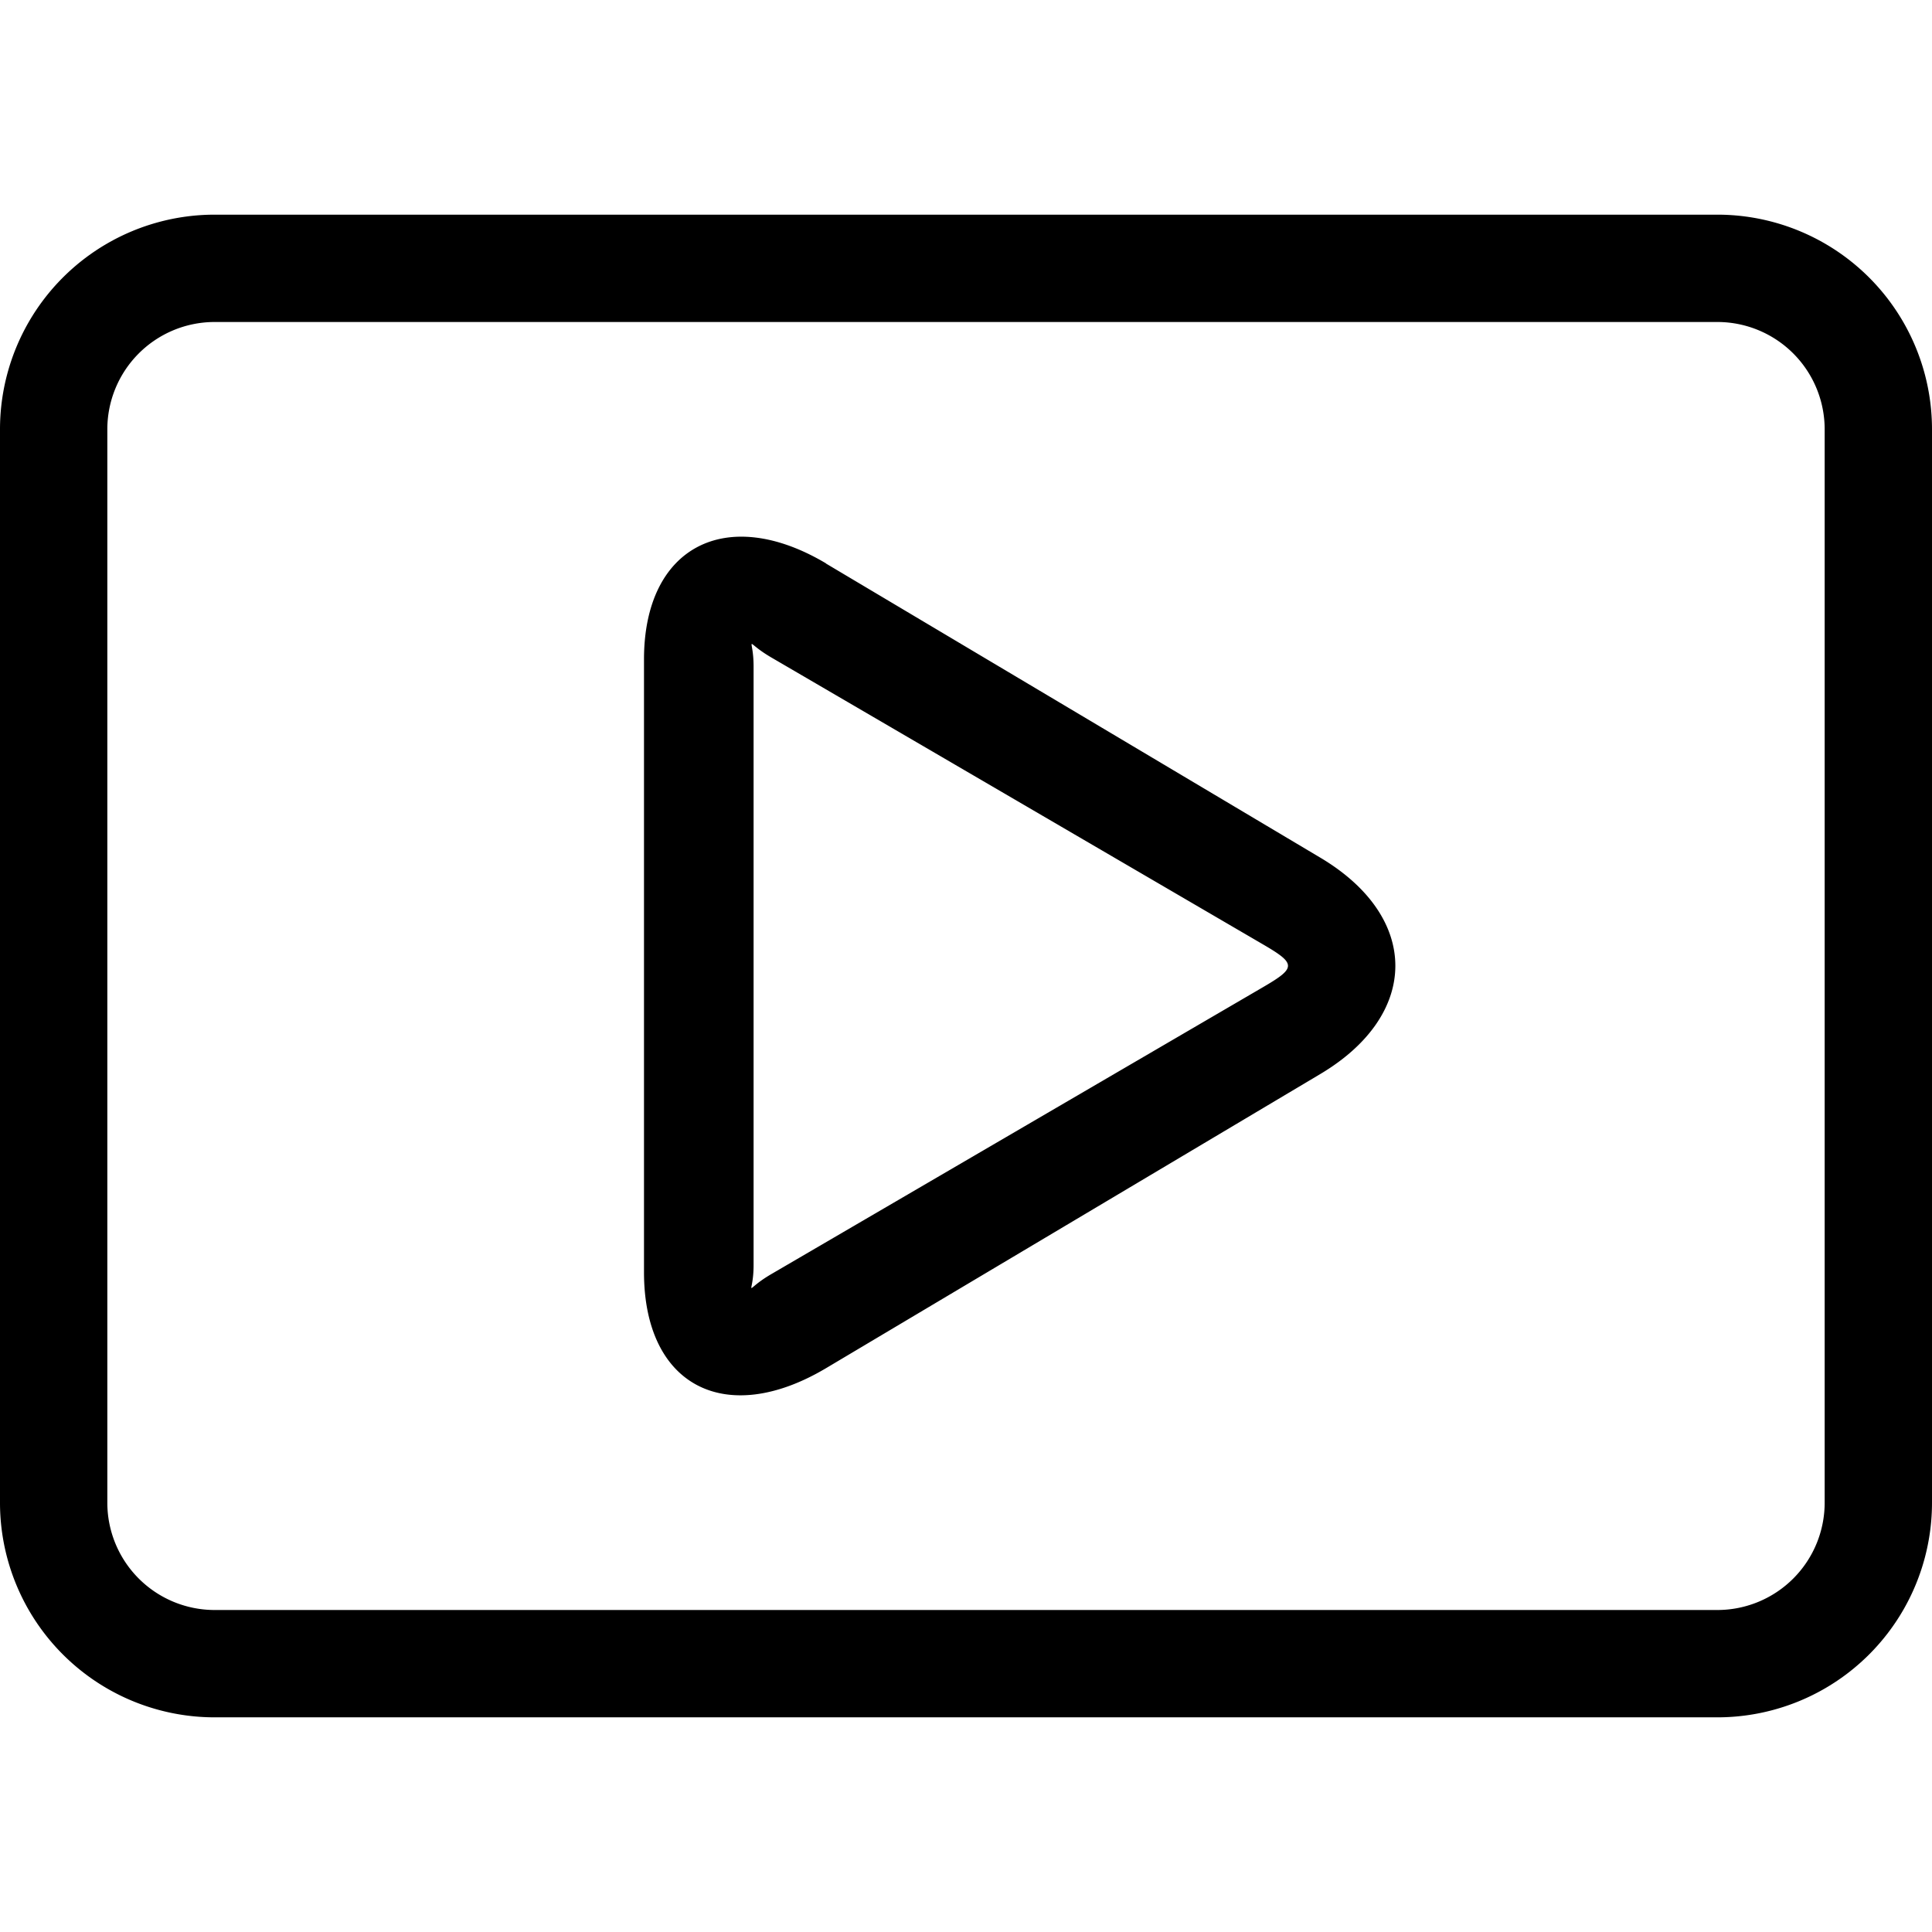 <svg id="i-video" viewBox="0 0 18 18" xmlns="http://www.w3.org/2000/svg"><path d="M16.005 2A2 2 0 0 1 18 4.006v9.988A2 2 0 0 1 16.005 16H1.995A2 2 0 0 1 0 13.994V4.006A2 2 0 0 1 1.995 2zm0 1H1.995A1 1 0 0 0 1 4.006v9.988A1 1 0 0 0 1.995 15h14.01A1 1 0 0 0 17 13.994V4.006A1 1 0 0 0 16.005 3zm-8.31 2.25L12.3 7.99c.937.557.93 1.464 0 2.017l-4.604 2.74c-.937.557-1.696.165-1.696-.894v-5.71c0-1.05.767-1.446 1.696-.894zm-.674.96v5.575c0 .3-.108.245.166.085l4.584-2.675c.305-.178.305-.216 0-.394L7.187 6.126c-.267-.156-.166-.207-.166.084z" fill="currentColor" fill-rule="evenodd"/></svg>
